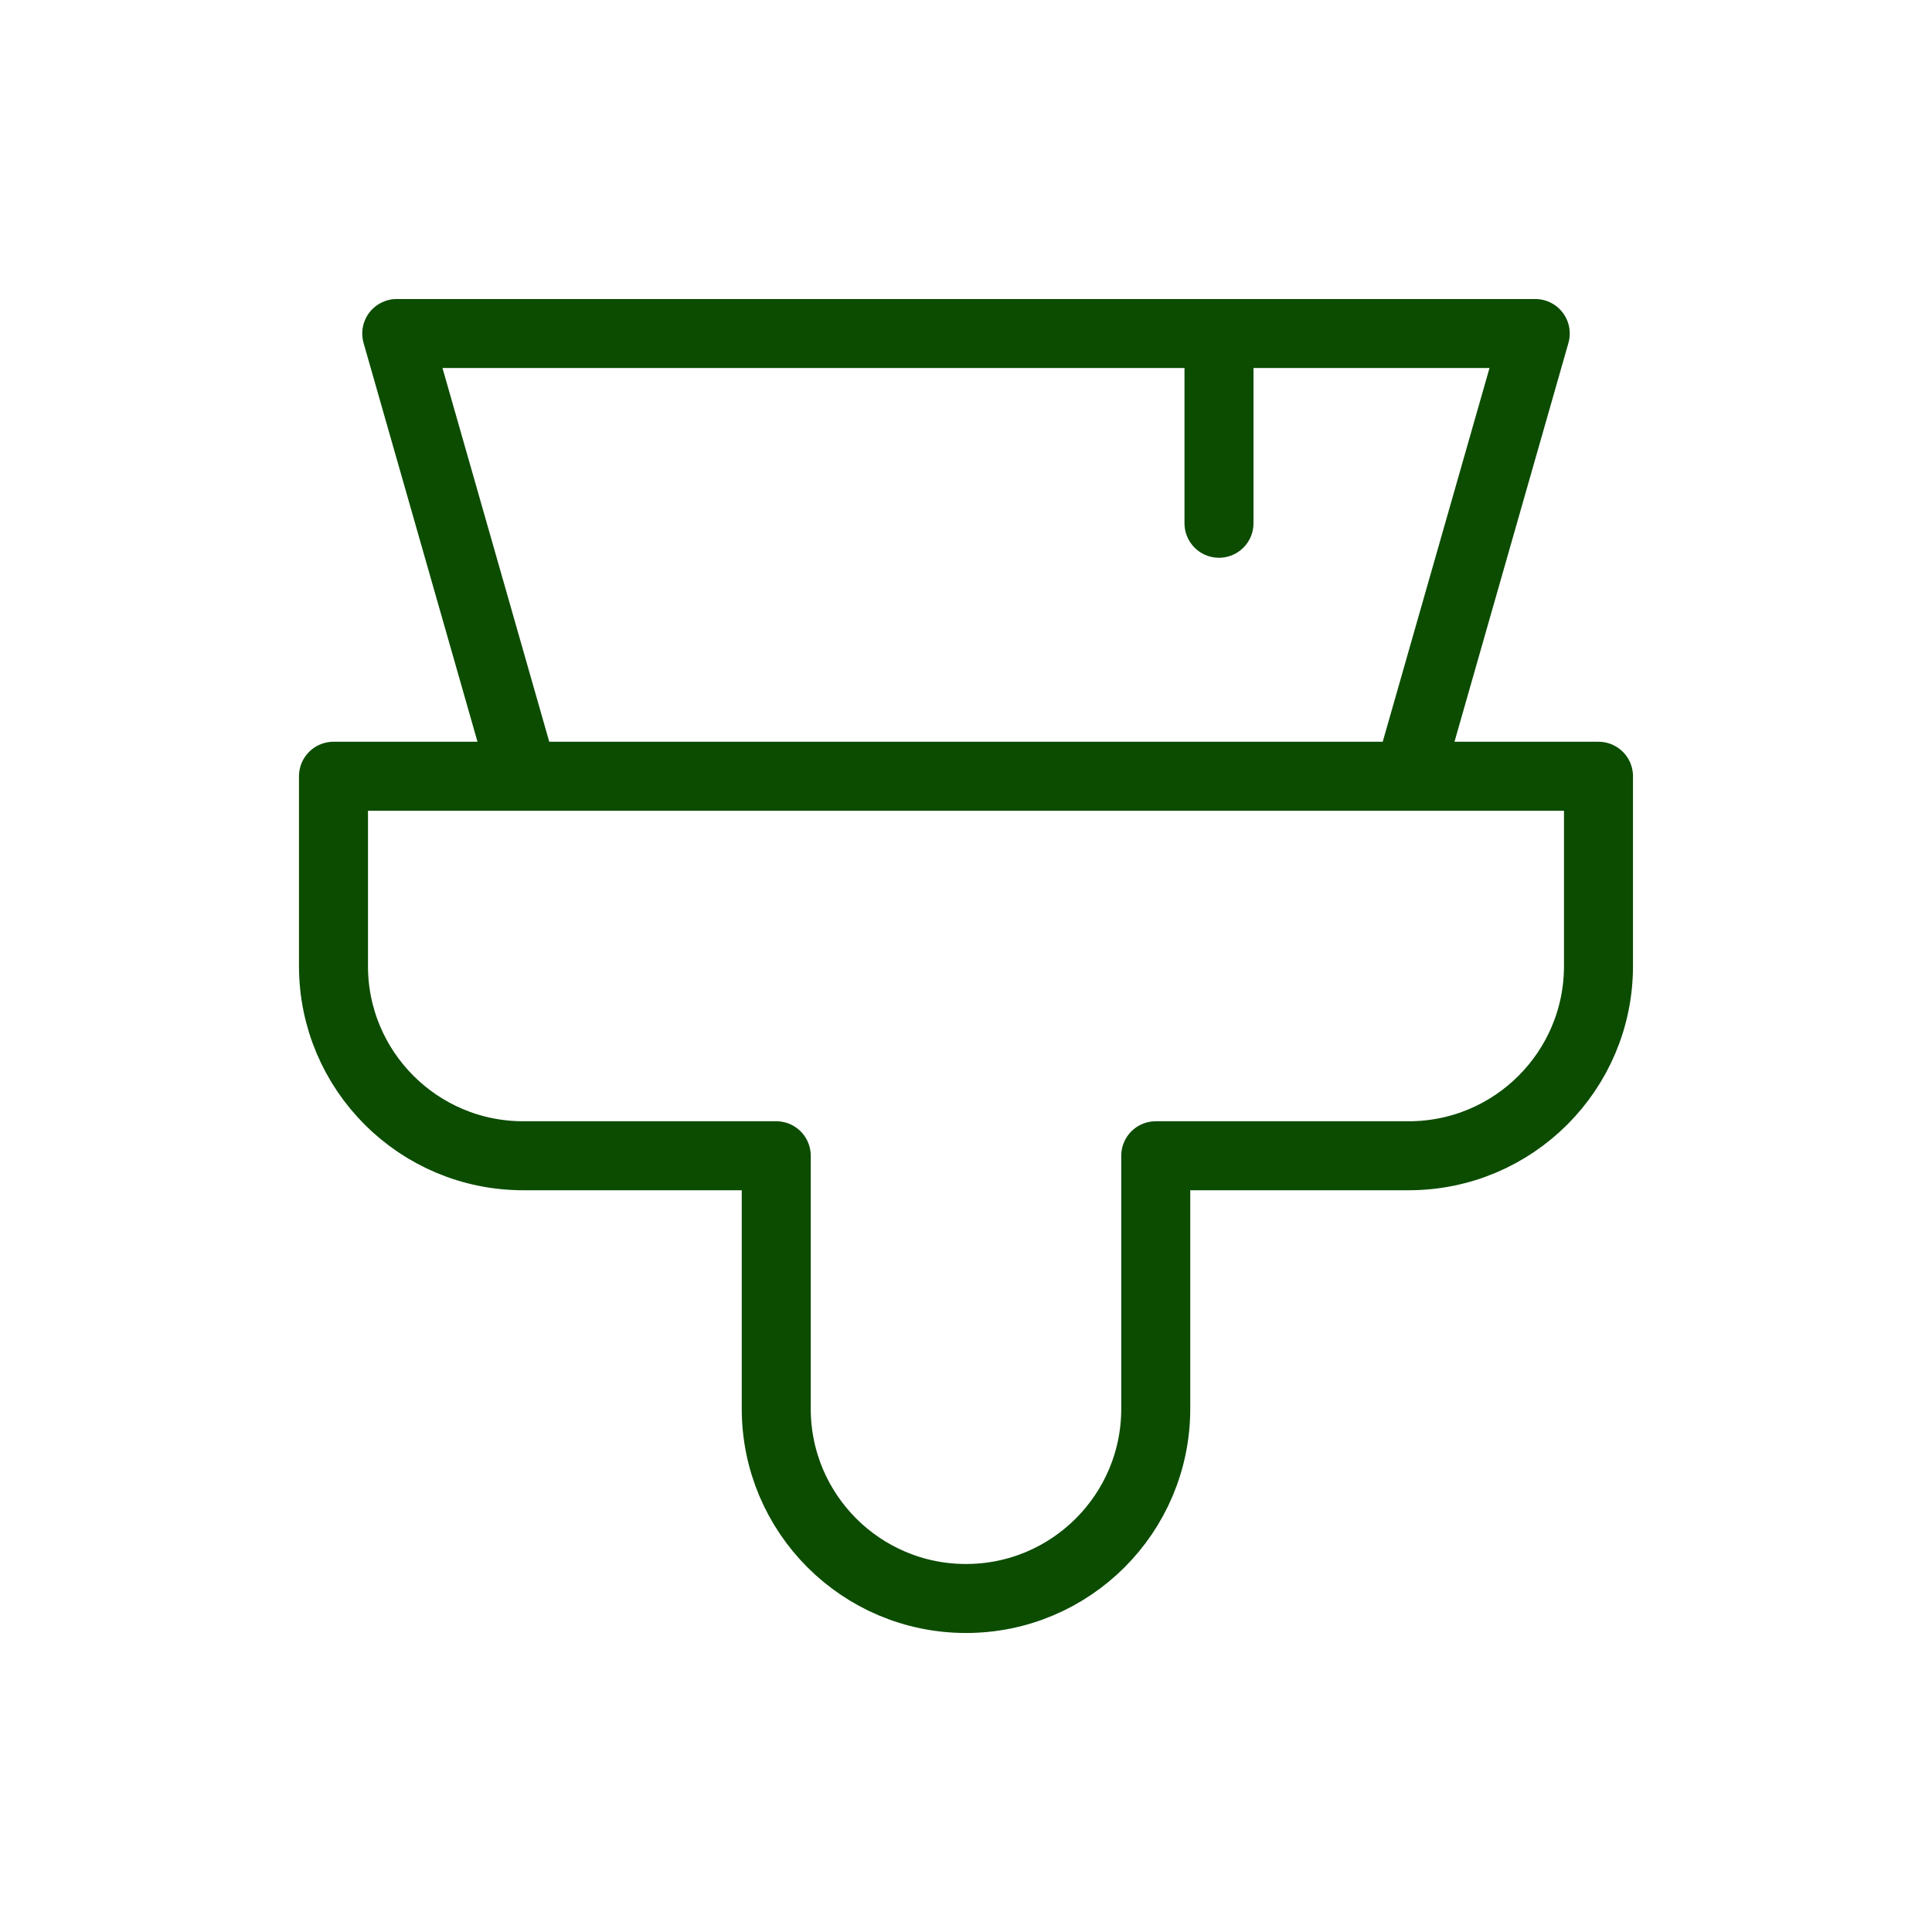 <svg width="56" height="56" viewBox="0 0 56 56" fill="none" xmlns="http://www.w3.org/2000/svg">
<path d="M15.166 22.5H9.666V28C9.666 31.038 12.129 33.5 15.166 33.5H22.5V40.833C22.5 43.871 24.962 46.333 28 46.333V46.333C31.037 46.333 33.5 43.871 33.5 40.833V33.5H40.833C43.871 33.5 46.333 31.038 46.333 28V22.5H40.833M15.166 22.5L11.5 9.667H35.333M15.166 22.5H40.833M40.833 22.5L44.5 9.667H35.333M35.333 9.667V15.167" stroke="#0C4C01" stroke-width="2" stroke-linecap="round" stroke-linejoin="round"/>
</svg>
